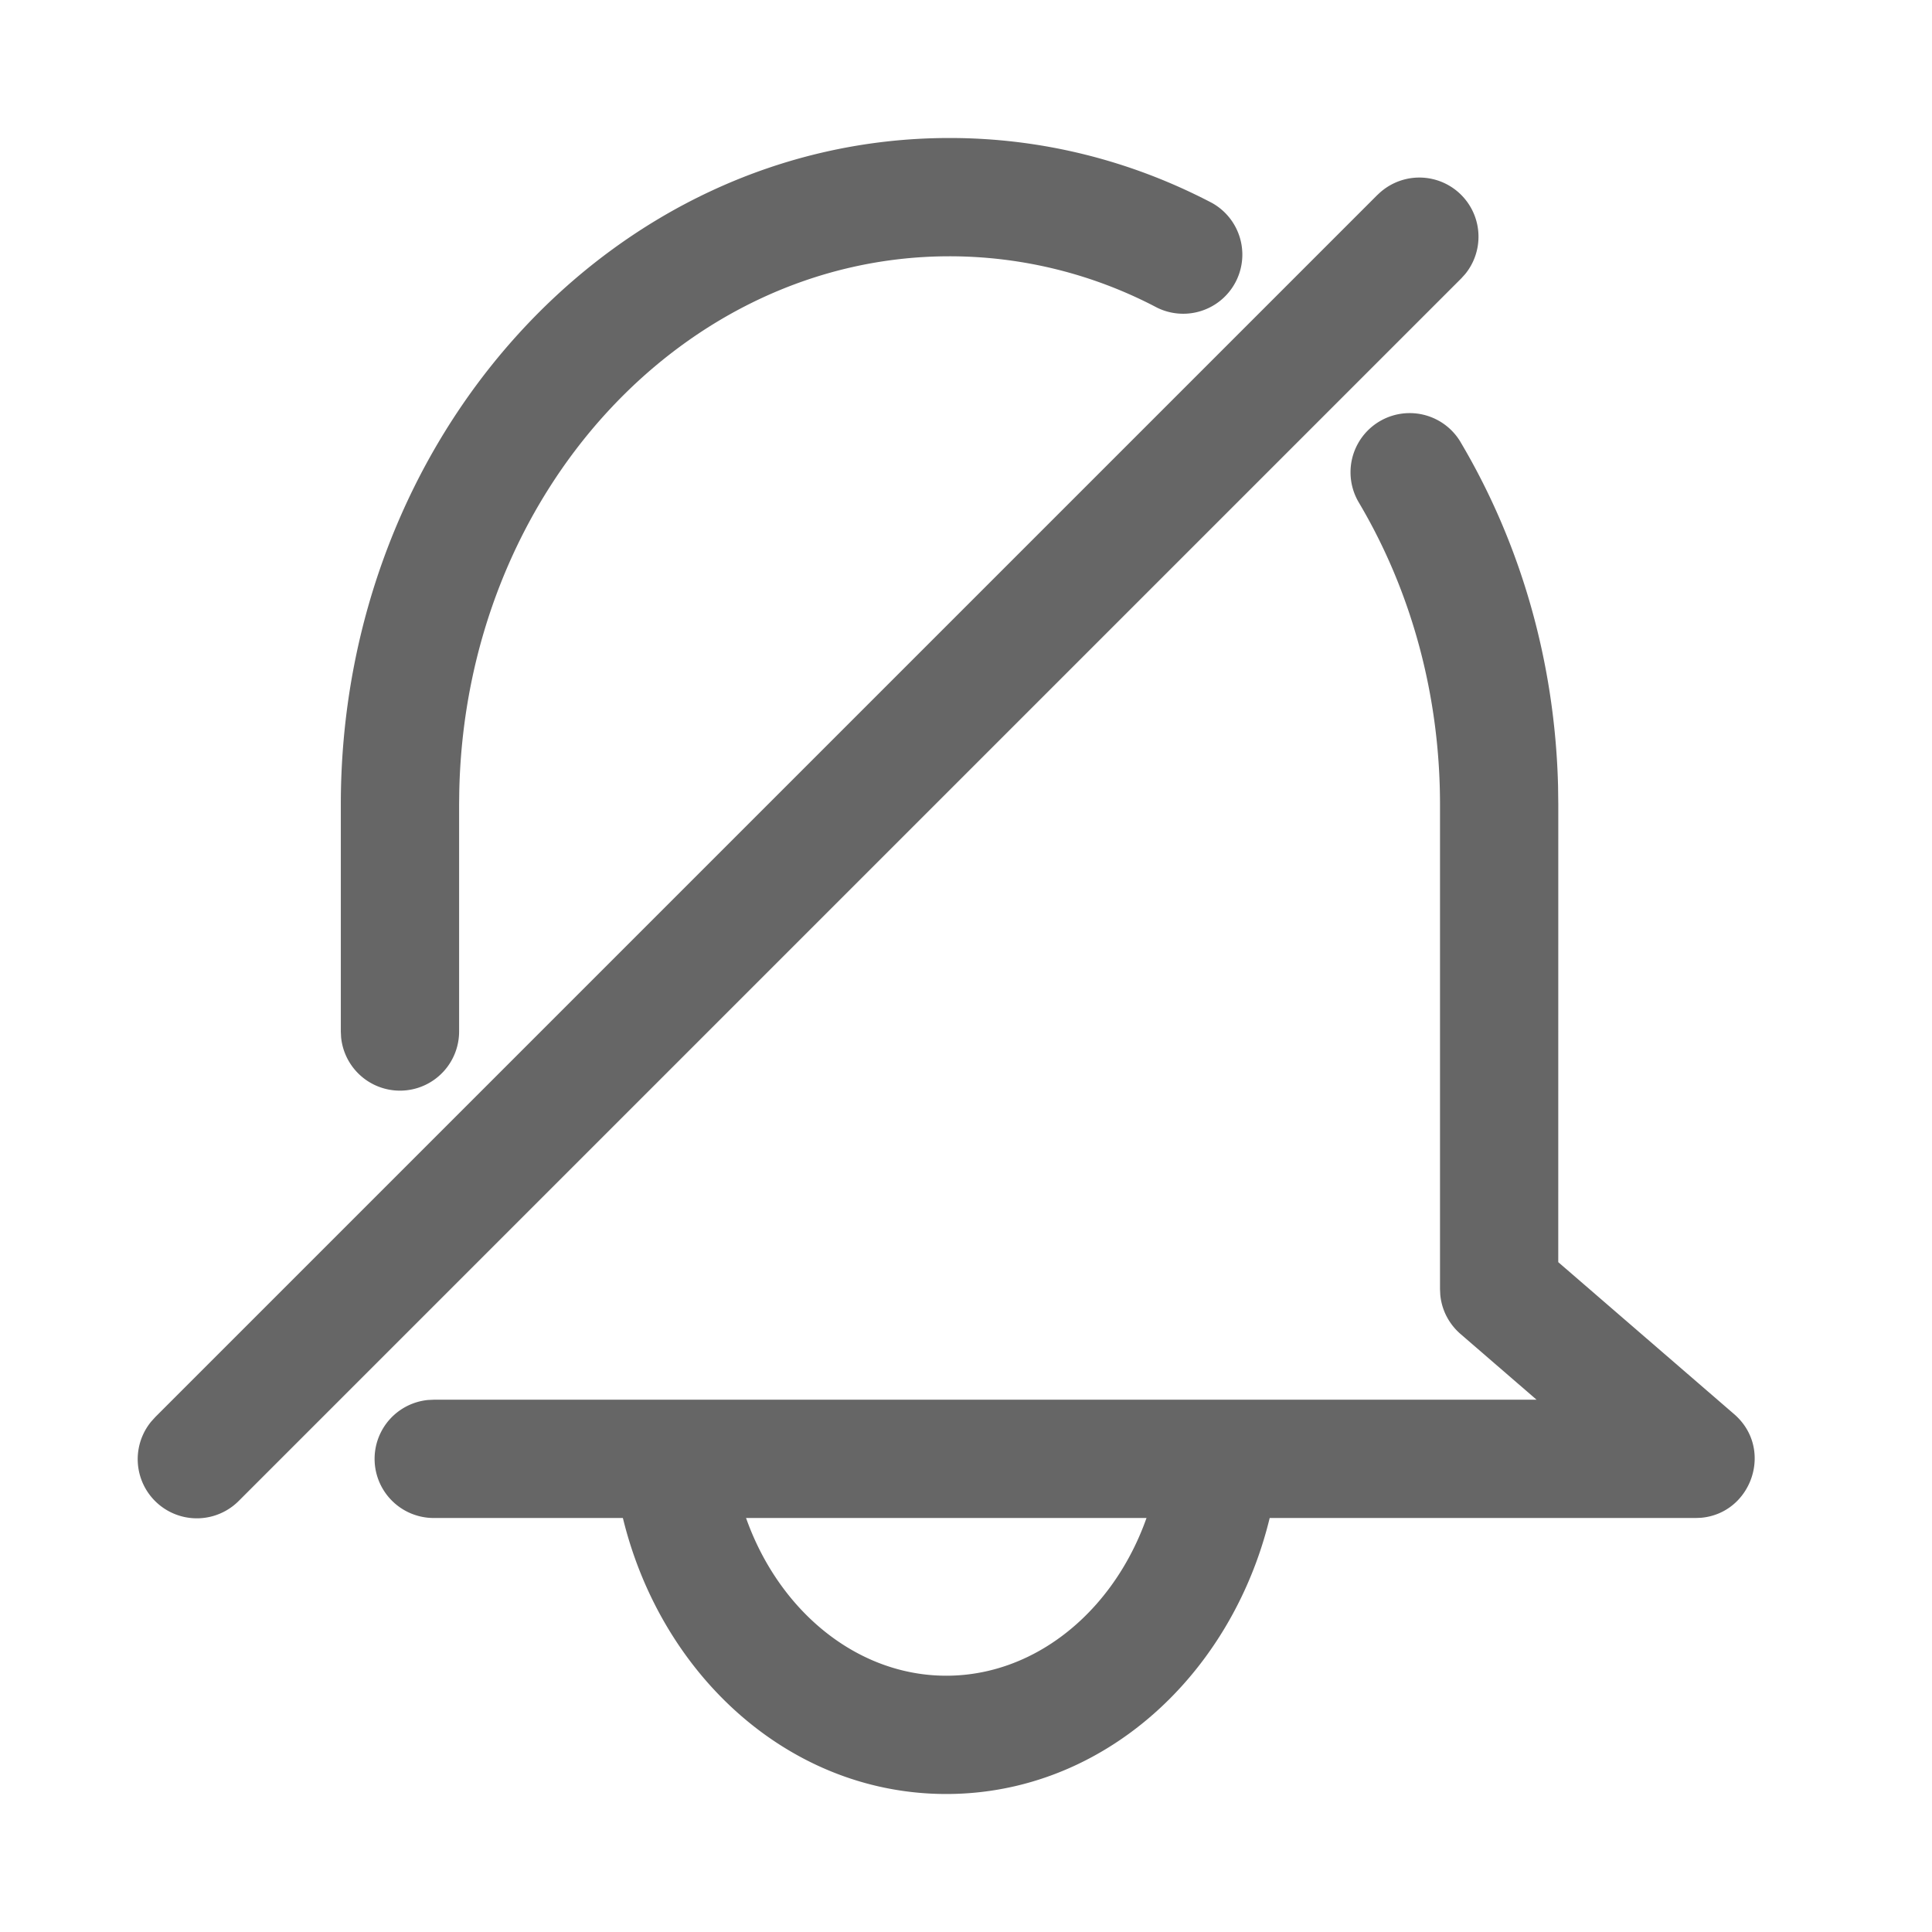 <?xml version="1.0" standalone="no"?><!DOCTYPE svg PUBLIC "-//W3C//DTD SVG 1.1//EN" "http://www.w3.org/Graphics/SVG/1.1/DTD/svg11.dtd"><svg t="1616401765474" class="icon" viewBox="0 0 1024 1024" version="1.1" xmlns="http://www.w3.org/2000/svg" p-id="2396" xmlns:xlink="http://www.w3.org/1999/xlink" width="40" height="40"><defs><style type="text/css"></style></defs><path d="M774.144 234.35c32.037 54.063 50.009 116.736 51.66 182.23l0.125 9.864-0.021 242.521 93.205 80.541c21.232 18.348 9.404 52.663-17.659 54.962L898.612 804.571H229.878a31.347 31.347 0 0 1-3.009-62.548L229.878 741.878h584.537l-40.333-34.858a31.681 31.681 0 0 1-8.067-10.783 31.138 31.138 0 0 1-2.633-9.906l-0.146-3.009V426.444c0-57.825-15.13-113.058-43.05-160.141a31.347 31.347 0 0 1 53.959-31.974zM503.306 73.143c48.734 0 96.005 11.87 139.034 34.398a31.347 31.347 0 0 1-29.069 55.526A236.001 236.001 0 0 0 503.286 135.837c-140.79 0-256.585 125.764-259.866 283.711l-0.084 6.896v120.268a31.347 31.347 0 0 1-62.548 3.03l-0.146-3.03v-120.268C180.642 231.967 324.357 73.143 503.306 73.143z" fill="#666666" p-id="2397"></path><path d="M386.612 752.327c0 75.88 52.454 135.837 114.939 135.837 61.064 0 112.556-57.26 114.855-130.696L616.49 752.327h62.694c0 108.774-78.535 198.531-177.633 198.531-97.343 0-174.811-86.58-177.549-192.721L323.918 752.327h62.694zM730.175 103.236a31.347 31.347 0 0 1 46.477 41.942l-2.152 2.382-647.837 647.837a31.347 31.347 0 0 1-46.498-41.963l2.152-2.382 647.837-647.837z" fill="#666666" p-id="2398"></path></svg>
